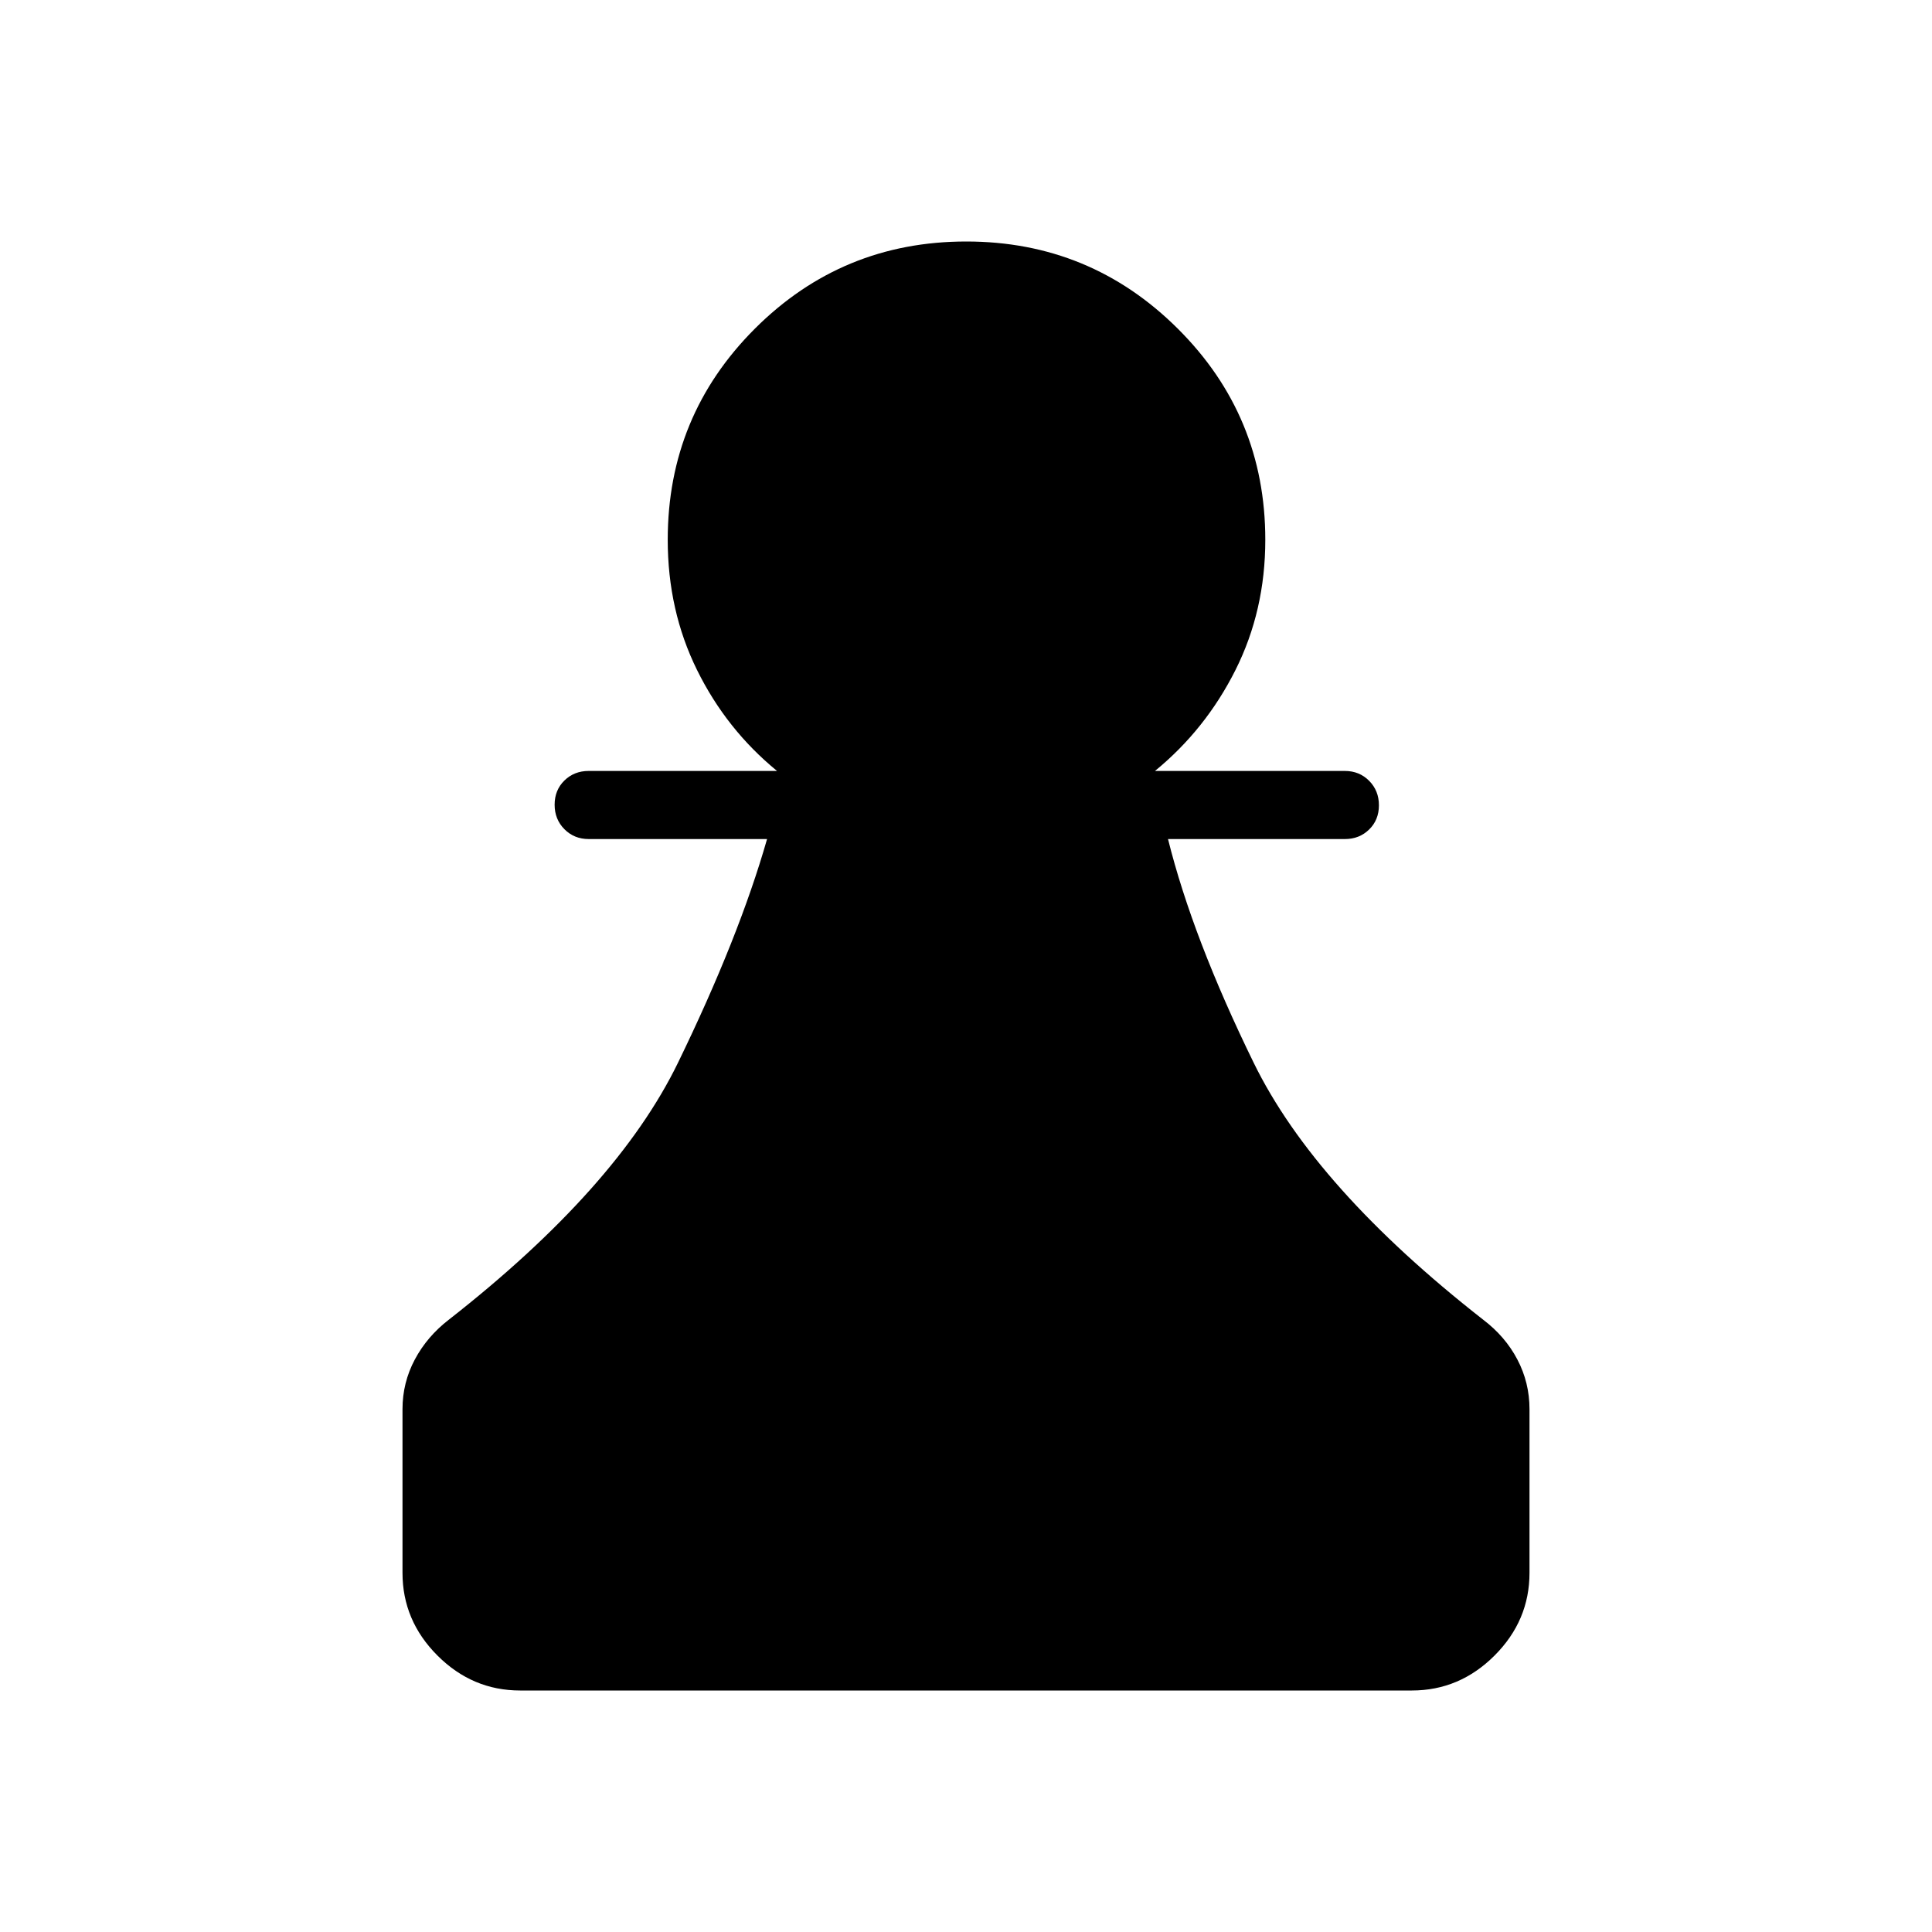 <svg xmlns="http://www.w3.org/2000/svg" height="40" viewBox="0 -960 960 960" width="40"><path d="M258.46-120q-23.72 0-41.09-17.37Q200-154.74 200-178.46v-81.31q0-13.21 6.13-24.71 6.13-11.49 16.92-19.8 83.51-65.34 113.81-127.59 30.29-62.26 44.29-111.21h-88.64q-7.2 0-12.06-4.9t-4.86-12.16q0-7.27 4.86-12.03 4.86-4.75 12.06-4.75h93.59q-25.18-20.62-39.74-50.15-14.57-29.53-14.57-64.72 0-61.63 43.33-104.92Q418.46-840 480.14-840q61.58 0 105.08 43.29t43.5 104.92q0 35.19-14.82 64.72t-40 50.15h94.36q7.2 0 12.06 4.9t4.86 12.16q0 7.27-4.86 12.03-4.86 4.75-12.06 4.75h-87.88q12.19 49.04 42.62 111.25 30.44 62.21 113.95 127.55 11.04 8.37 17.04 19.84 6.01 11.46 6.01 24.67v81.31q0 23.72-17.37 41.09Q725.26-120 701.54-120H258.46Z"/></svg>